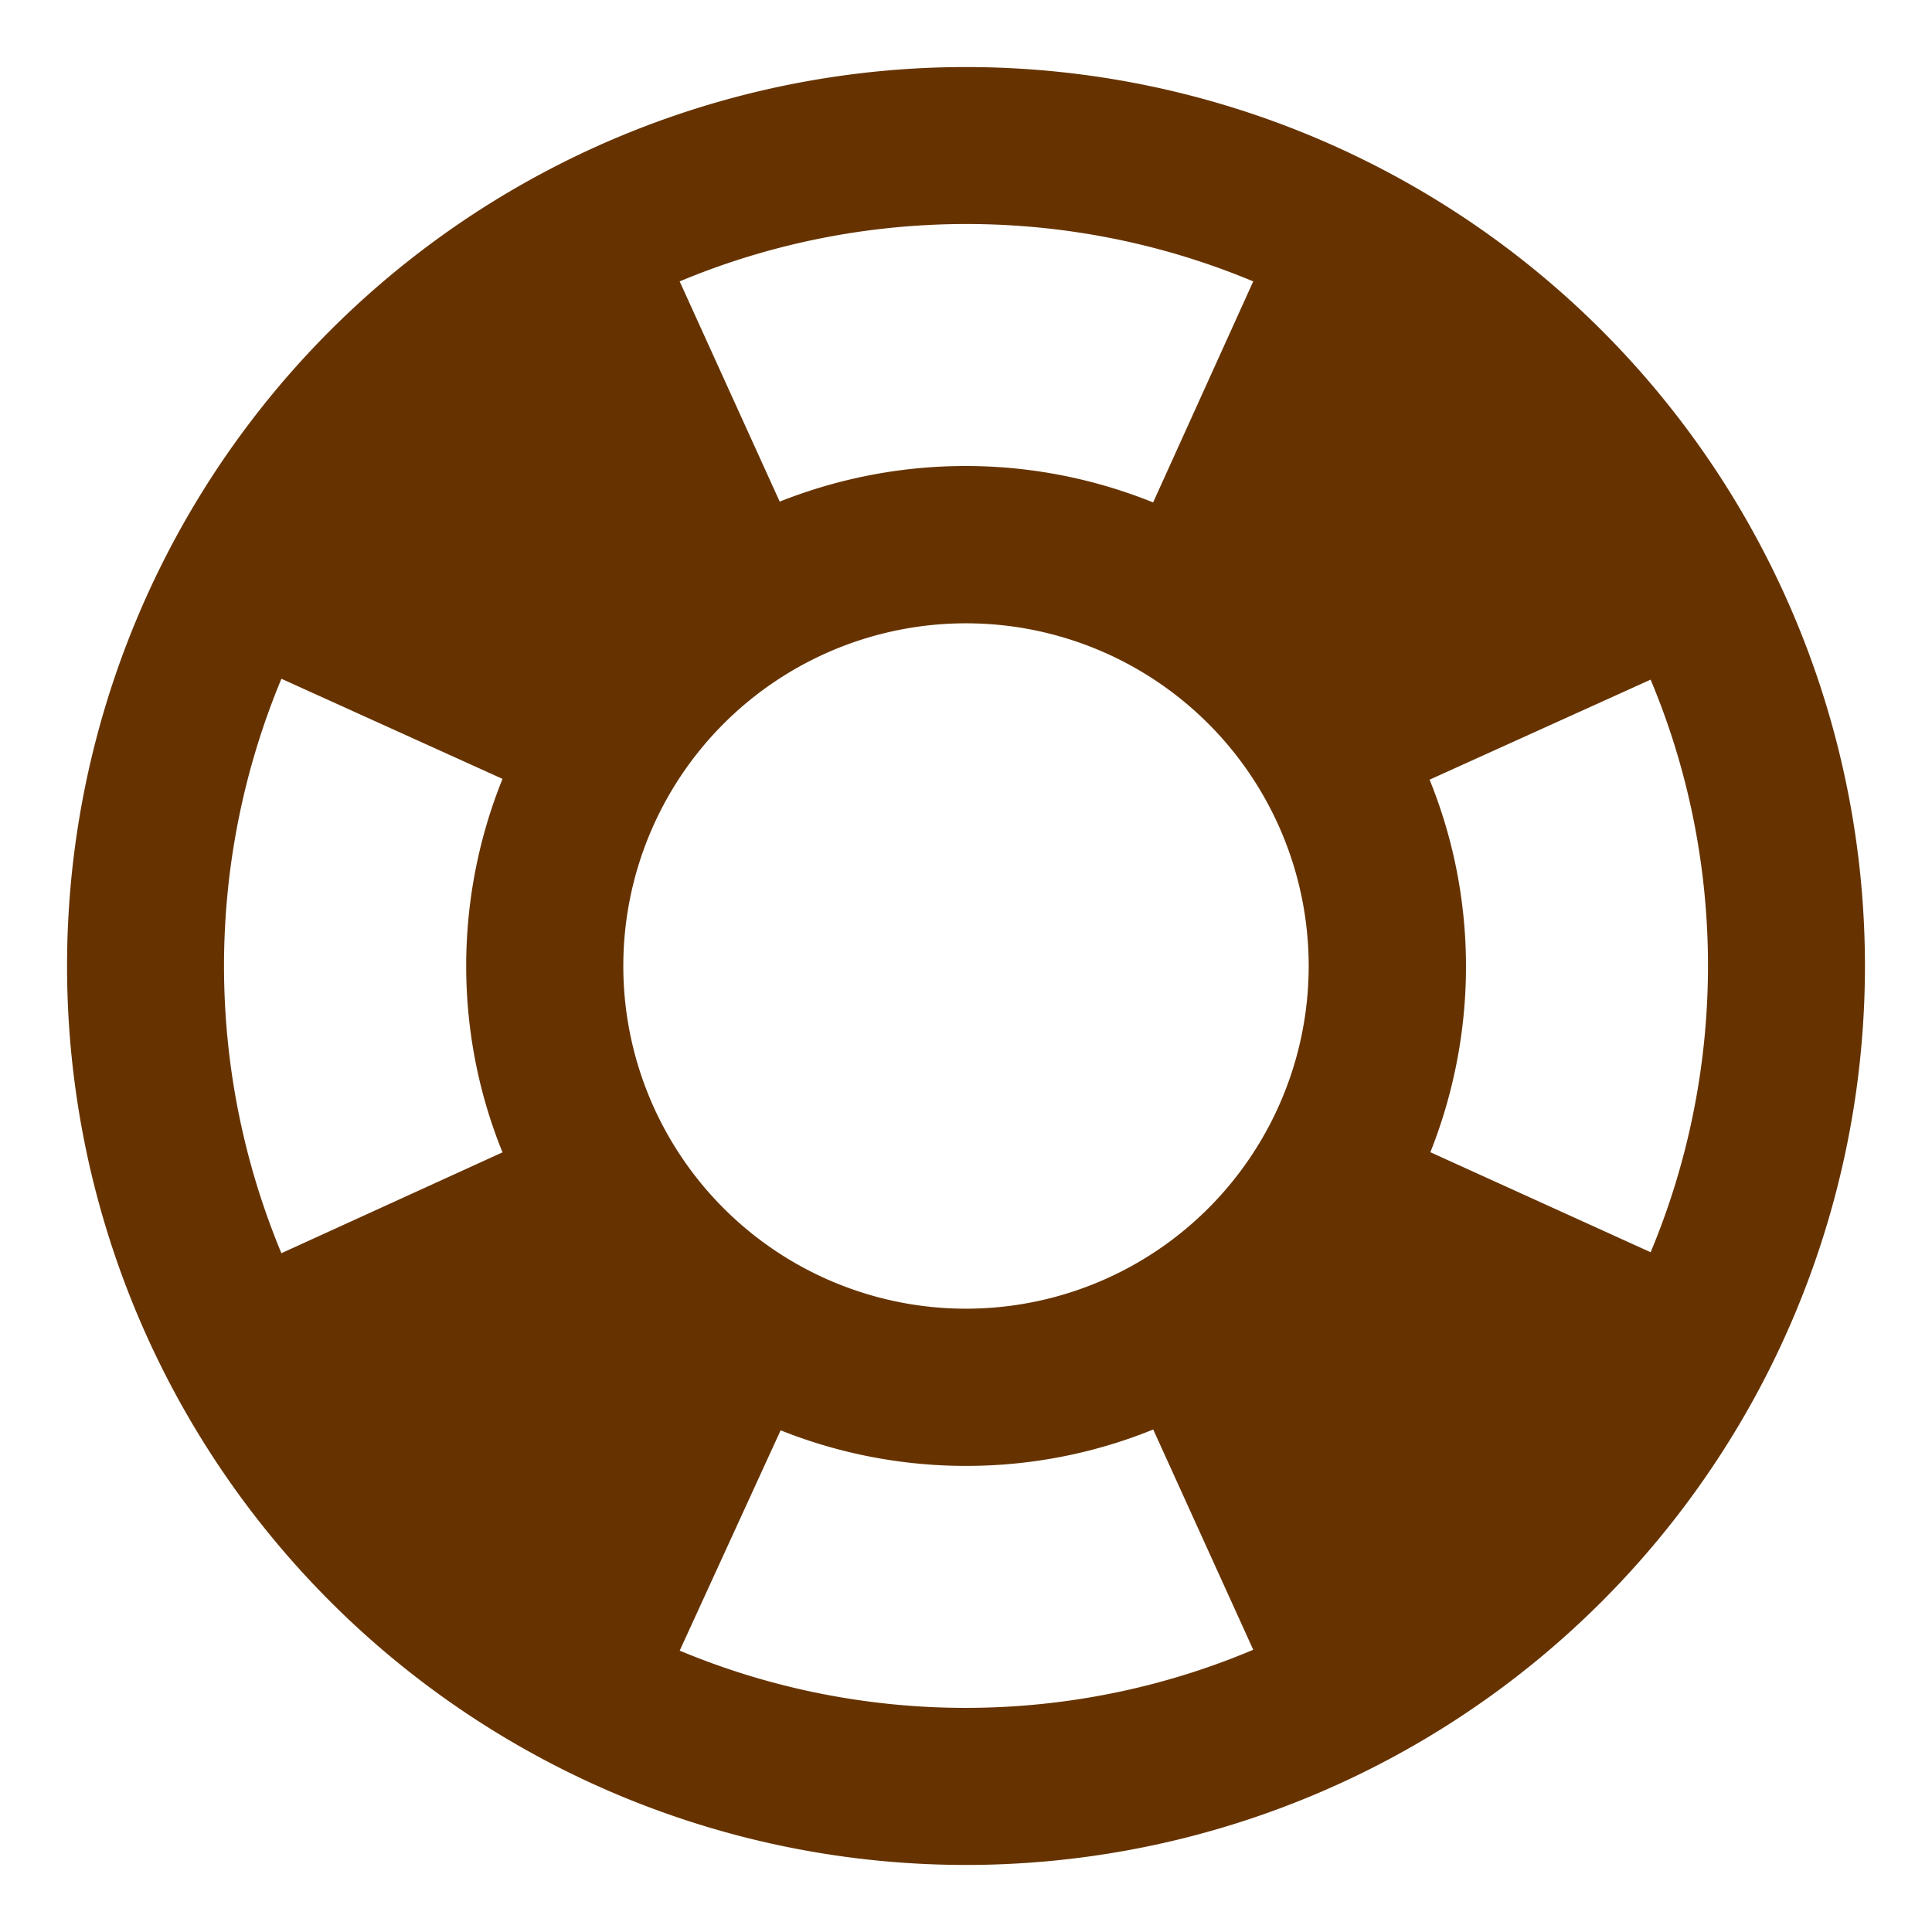 <?xml version="1.0" encoding="UTF-8" standalone="no"?>
<svg
   xmlns:dc="http://purl.org/dc/elements/1.1/"
   xmlns:cc="http://creativecommons.org/ns#"
   xmlns:rdf="http://www.w3.org/1999/02/22-rdf-syntax-ns#"
   xmlns:svg="http://www.w3.org/2000/svg"
   xmlns="http://www.w3.org/2000/svg"
   xmlns:sodipodi="http://sodipodi.sourceforge.net/DTD/sodipodi-0.dtd"
   xmlns:inkscape="http://www.inkscape.org/namespaces/inkscape"
   inkscape:version="1.0beta1 (fe3e306, 2019-09-17)"
   sodipodi:docname="icon-help.svg"
   version="1.1"
   width="24"
   height="24"
   viewBox="0 0 24 24"
   id="svg4">
  <sodipodi:namedview
     inkscape:current-layer="svg4"
     inkscape:window-maximized="0"
     inkscape:window-y="0"
     inkscape:window-x="0"
     inkscape:cy="12"
     inkscape:cx="12"
     inkscape:zoom="9.8333333"
     showgrid="false"
     id="namedview6"
     inkscape:window-height="855"
     inkscape:window-width="1607"
     inkscape:pageshadow="2"
     inkscape:pageopacity="0"
     guidetolerance="10"
     gridtolerance="10"
     objecttolerance="10"
     borderopacity="1"
     inkscape:document-rotation="0"
     bordercolor="#666666"
     pagecolor="#ffffff" />
  <defs
     id="defs8" />
  <path
     inkscape:connector-curvature="0"
     d="m 20.582,15.757 c 1.047,-2.391 1.047,-5.134 0,-7.514 L 17.564,9.609 c 0.661,1.52 0.661,3.25 0.011,4.781 l 3.008,1.366 M 15.768,3.418 c -2.391,-1.047 -5.134,-1.047 -7.525,0 L 9.609,6.425 c 1.531,-0.65 3.261,-0.65 4.792,0.011 L 15.768,3.418 M 3.418,8.232 c -1.047,2.402 -1.047,5.134 0,7.536 l 3.019,-1.377 c -0.661,-1.52 -0.661,-3.261 0,-4.792 L 3.418,8.232 M 8.243,20.582 c 2.391,1.047 5.134,1.047 7.525,-0.011 l -1.366,-3.008 c -1.52,0.661 -3.261,0.661 -4.781,0.011 L 8.243,20.582 M 12,0.983 A 11.017,11.017 0 0 1 23.017,12 11.017,11.017 0 0 1 12,23.017 11.017,11.017 0 0 1 0.983,12 11.017,11.017 0 0 1 12,0.983 m 0,6.61 A 4.407,4.407 0 0 0 7.593,12 4.407,4.407 0 0 0 12,16.407 4.407,4.407 0 0 0 16.407,12 4.407,4.407 0 0 0 12,7.593 Z"
     id="path2"
     style="opacity:0.998;fill:#663300;fill-opacity:1;stroke:#663300;stroke-opacity:1;stroke-width:0.3;stroke-miterlimit:4;stroke-dasharray:none" />
</svg>
